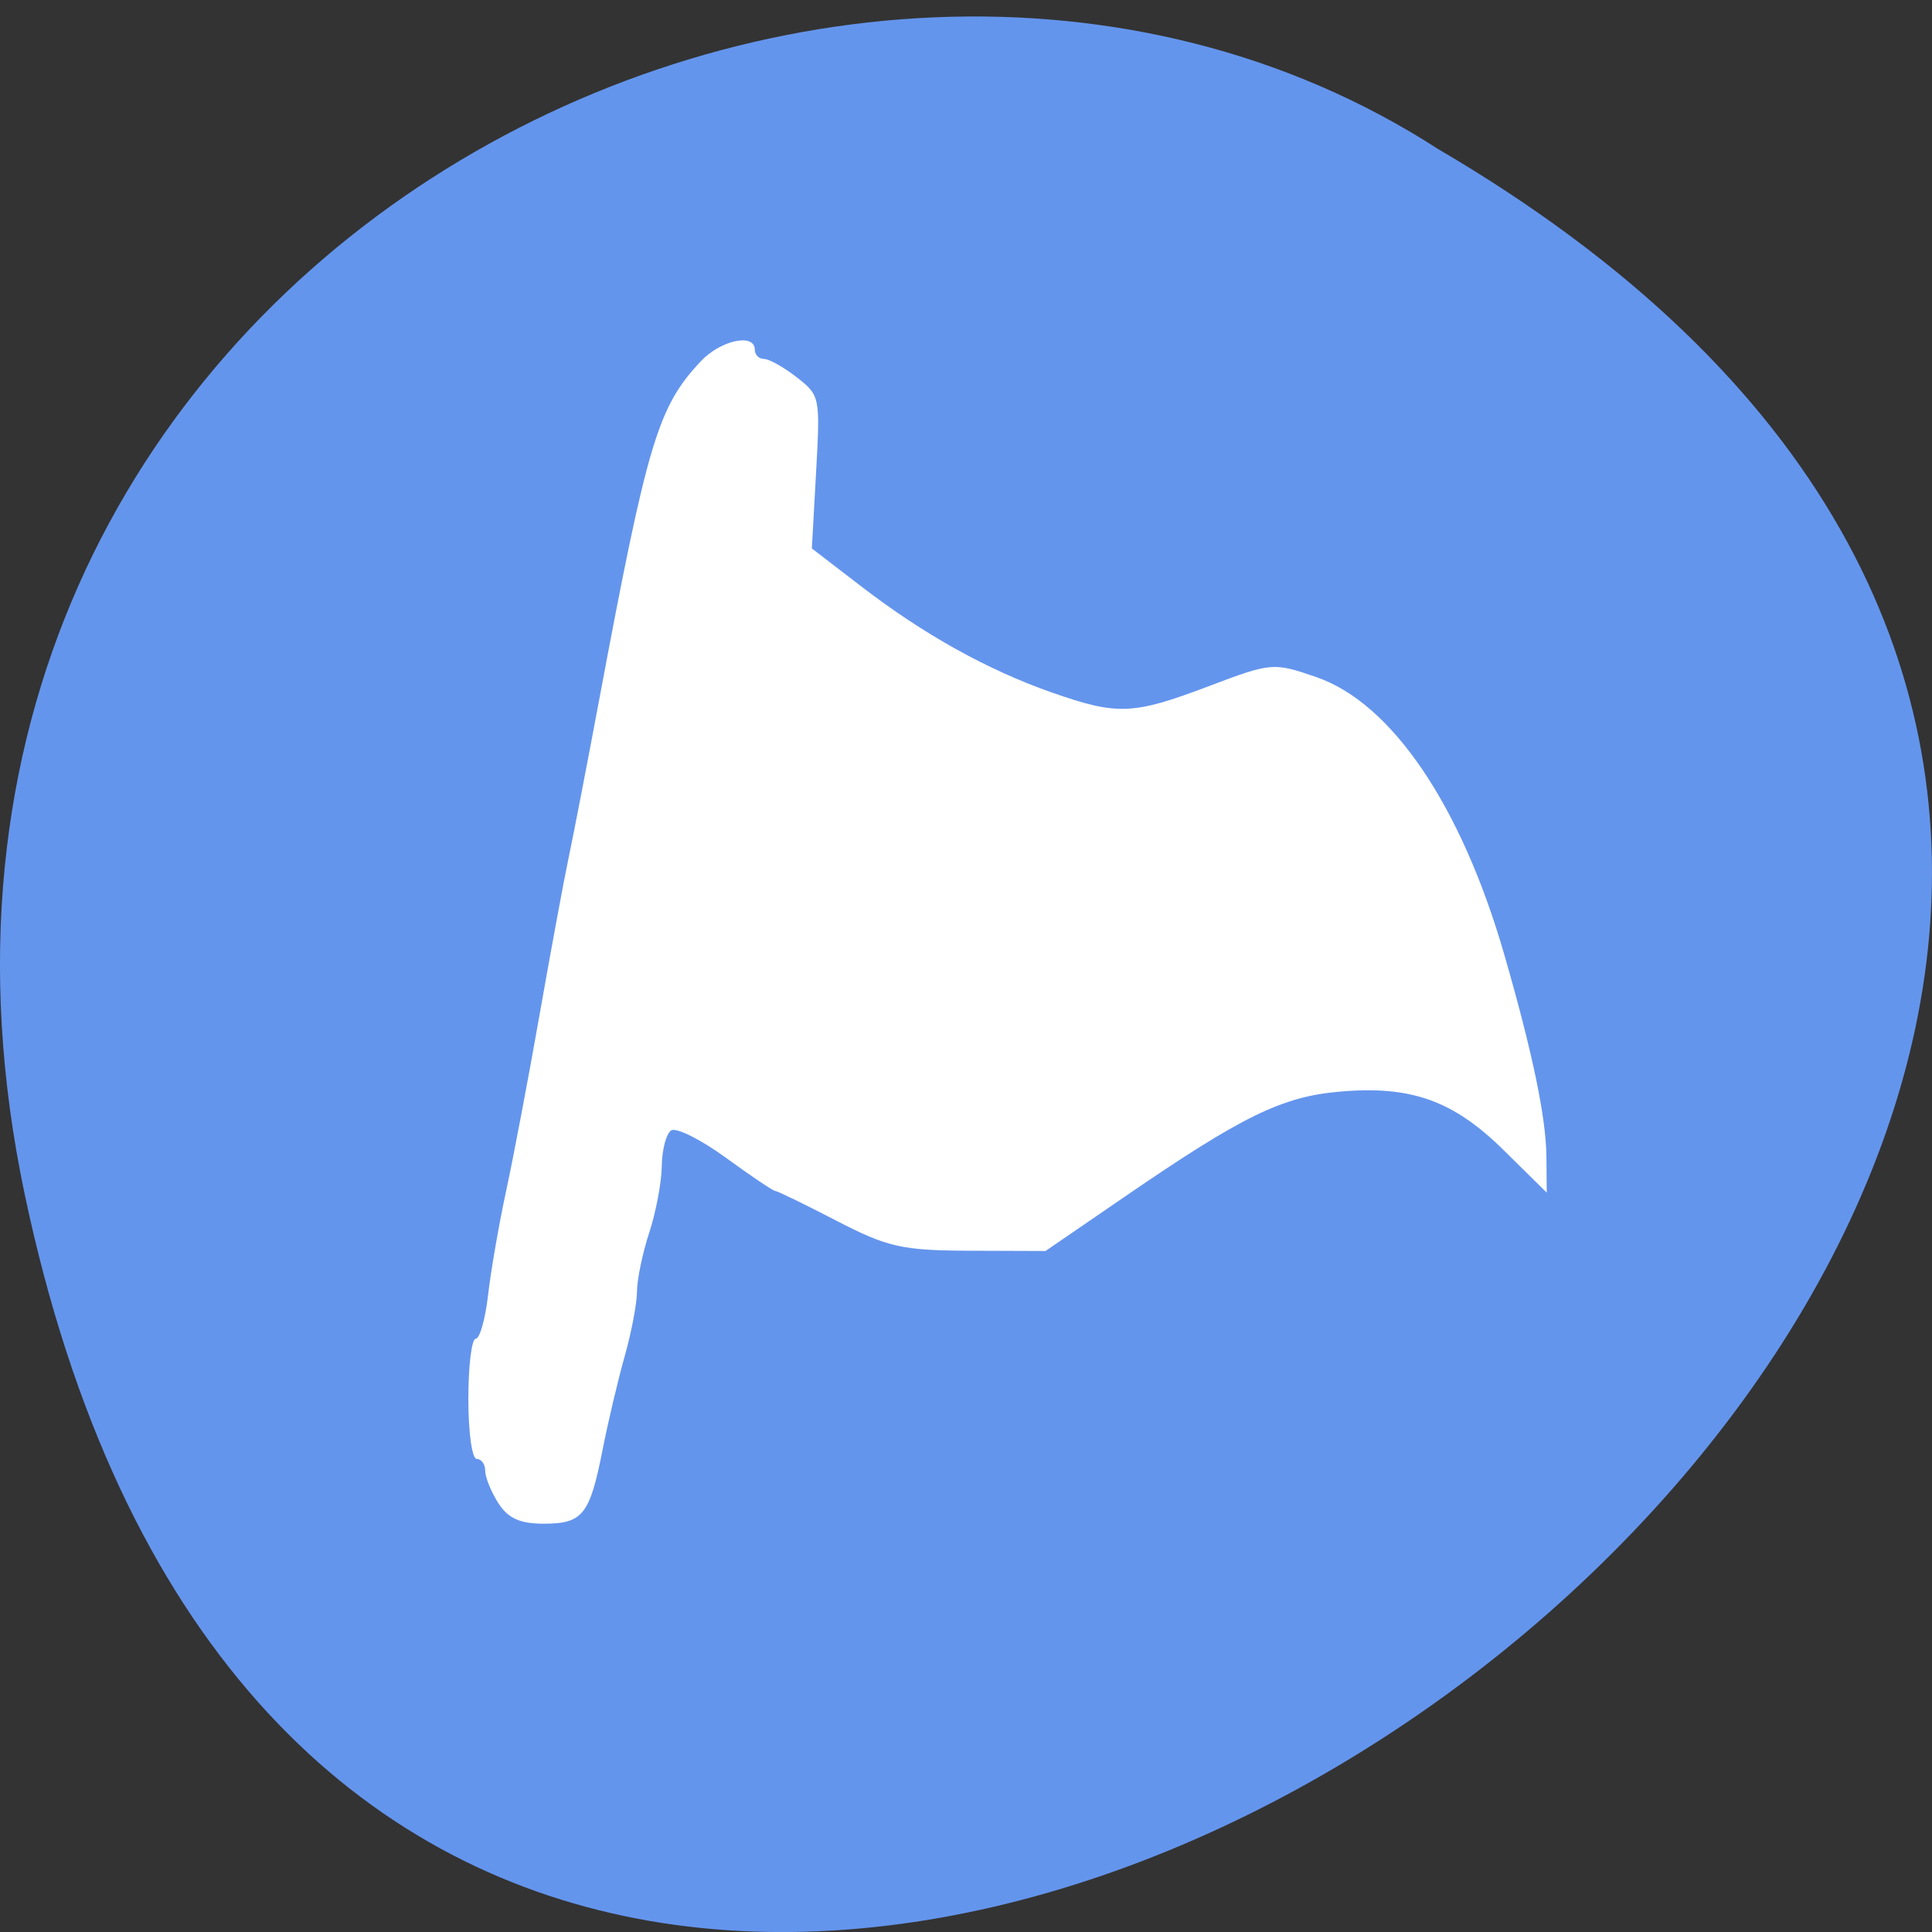 <svg xmlns="http://www.w3.org/2000/svg" viewBox="0 0 256 256"><rect x="0" y="0" width="256" height="256" fill="#333333" stroke="none"/><g transform="translate(0 -796.36)"><path d="m 3.25 954.5 c 49.981 237.88 393.86 -17.492 187.29 -138.4 -80.25 -51.828 -213 16.06 -187.29 138.4 z" fill="#6495ed" color="#000"/><path d="m 66.03 995.53 c -0.956 -1.497 -1.738 -3.426 -1.738 -4.287 0 -0.861 -0.502 -1.565 -1.116 -1.565 -0.63 0 -1.116 -3.47 -1.116 -7.962 0 -4.379 0.438 -7.962 0.974 -7.962 0.536 0 1.275 -2.618 1.642 -5.818 0.367 -3.2 1.444 -9.401 2.391 -13.78 0.948 -4.379 2.943 -14.896 4.434 -23.37 1.491 -8.475 3.225 -17.845 3.855 -20.823 0.63 -2.978 2.435 -12.304 4.01 -20.725 6.435 -34.379 7.806 -38.953 13.497 -45.01 2.627 -2.798 7.15 -3.767 7.15 -1.531 0 0.674 0.55 1.225 1.223 1.225 0.673 0 2.627 1.097 4.342 2.437 3.076 2.403 3.112 2.577 2.558 12.555 l -0.561 10.118 l 6.545 5.03 c 8.29 6.372 16.723 11.07 25.26 14.06 8.709 3.053 10.731 2.97 20.815 -0.849 8.276 -3.134 8.55 -3.157 14.244 -1.187 10.01 3.463 19.216 17.07 24.91 36.842 3.735 12.969 5.517 21.54 5.561 26.754 l 0.04 4.707 l -5.686 -5.609 c -6.688 -6.598 -12.28 -8.599 -21.729 -7.776 -7.656 0.667 -12.884 3.217 -28.397 13.852 l -10.601 7.267 l -10.05 -0.036 c -8.962 -0.033 -10.876 -0.464 -17.664 -3.981 -4.187 -2.169 -7.837 -3.944 -8.11 -3.944 -0.274 0 -3.22 -1.984 -6.548 -4.408 -3.328 -2.424 -6.585 -4.045 -7.239 -3.602 -0.654 0.443 -1.21 2.565 -1.237 4.714 -0.027 2.15 -0.773 6.113 -1.658 8.808 -0.885 2.695 -1.616 6.203 -1.625 7.797 -0.009 1.594 -0.741 5.452 -1.625 8.574 -0.885 3.122 -2.205 8.708 -2.935 12.413 -1.7 8.637 -2.626 9.799 -7.81 9.799 -3.142 0 -4.723 -0.717 -6 -2.722 z" fill="#fff"/></g></svg>